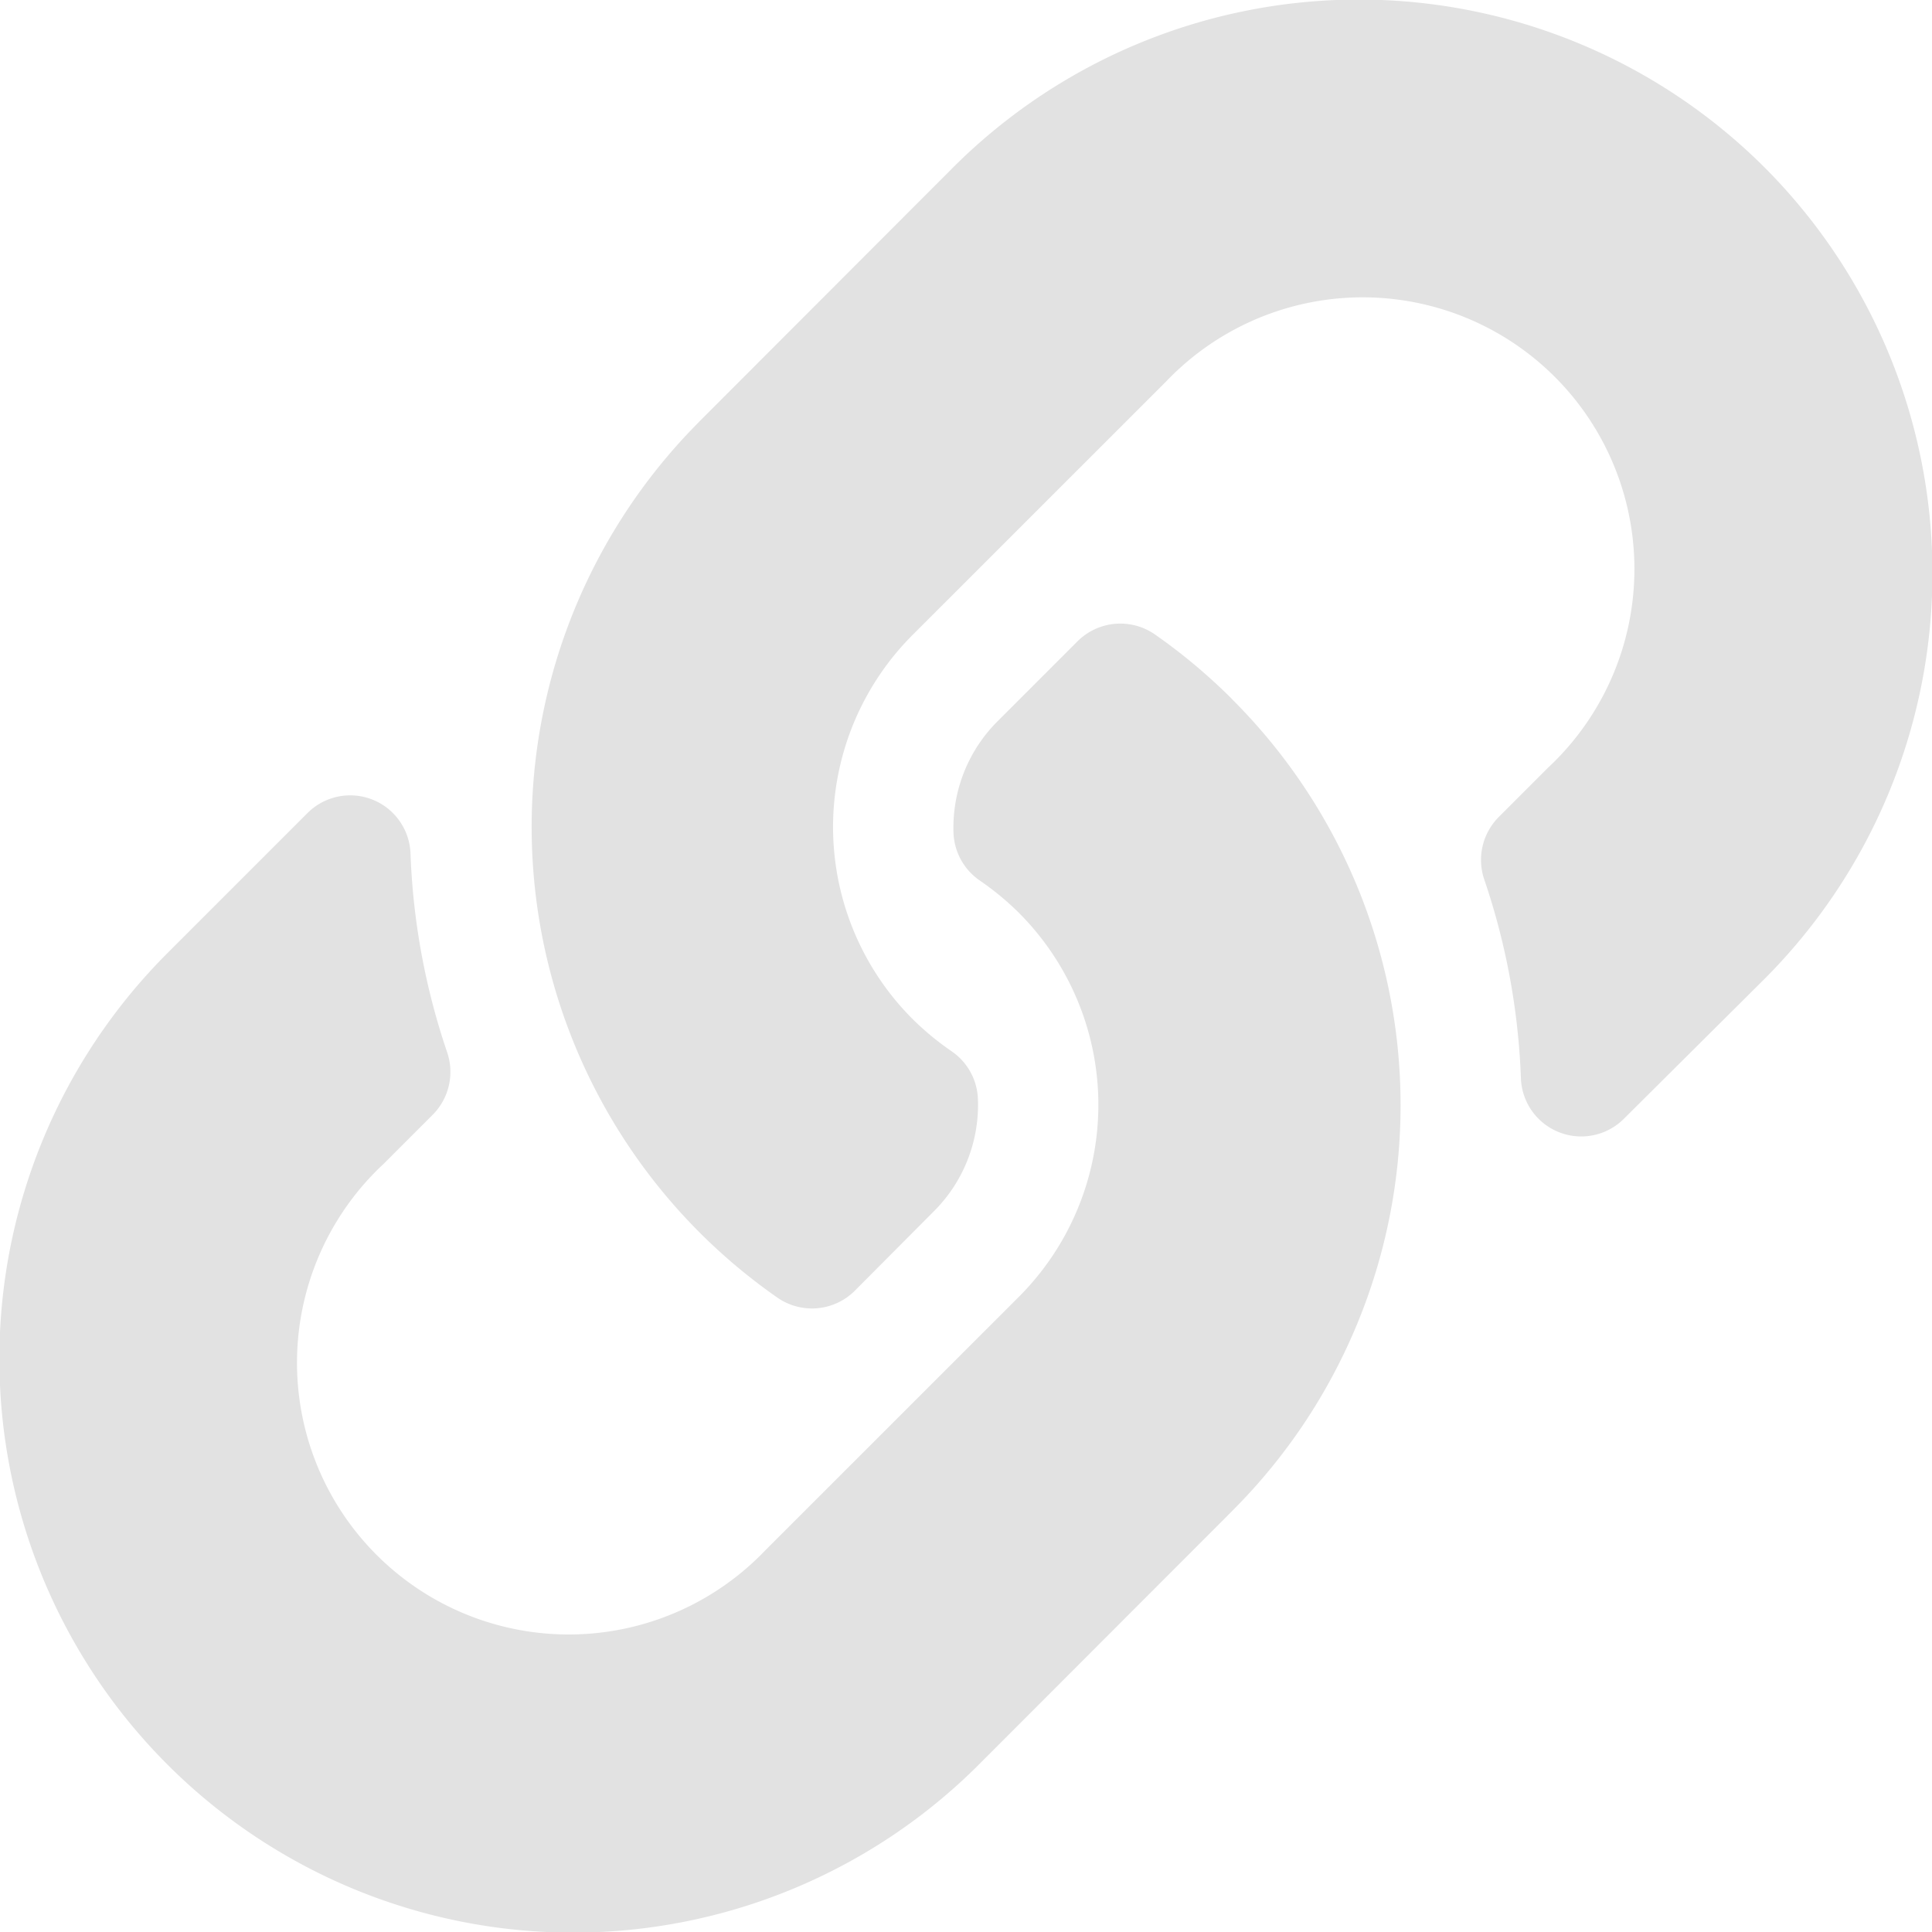<svg xmlns="http://www.w3.org/2000/svg" width="30" height="30" viewBox="0 0 30 30">
    <path id="Icon_awesome-link" data-name="Icon awesome-link" d="M19.137,10.863a8.9,8.9,0,0,1,.021,12.574l-.021.022L15.2,27.4A8.906,8.906,0,0,1,2.6,14.8l2.174-2.174a.937.937,0,0,1,1.6.621,10.8,10.8,0,0,0,.568,3.089.943.943,0,0,1-.222.973l-.767.767a4.219,4.219,0,1,0,5.928,6l3.938-3.937a4.218,4.218,0,0,0,0-5.967,4.389,4.389,0,0,0-.606-.5.94.94,0,0,1-.407-.739A2.334,2.334,0,0,1,15.5,11.19l1.234-1.234a.941.941,0,0,1,1.206-.1,8.934,8.934,0,0,1,1.2,1.008ZM27.4,2.6a8.916,8.916,0,0,0-12.6,0L10.863,6.542l-.021.022a8.908,8.908,0,0,0,1.223,13.581.941.941,0,0,0,1.206-.1L14.5,18.81a2.334,2.334,0,0,0,.685-1.746.94.94,0,0,0-.407-.739,4.389,4.389,0,0,1-.606-.5,4.218,4.218,0,0,1,0-5.967l3.938-3.937a4.219,4.219,0,1,1,5.928,6l-.767.767a.943.943,0,0,0-.222.973,10.8,10.8,0,0,1,.568,3.089.937.937,0,0,0,1.6.621L27.4,15.2a8.916,8.916,0,0,0,0-12.6Z" transform="translate(0 0)" fill="#e2e2e2"/>
  </svg>
